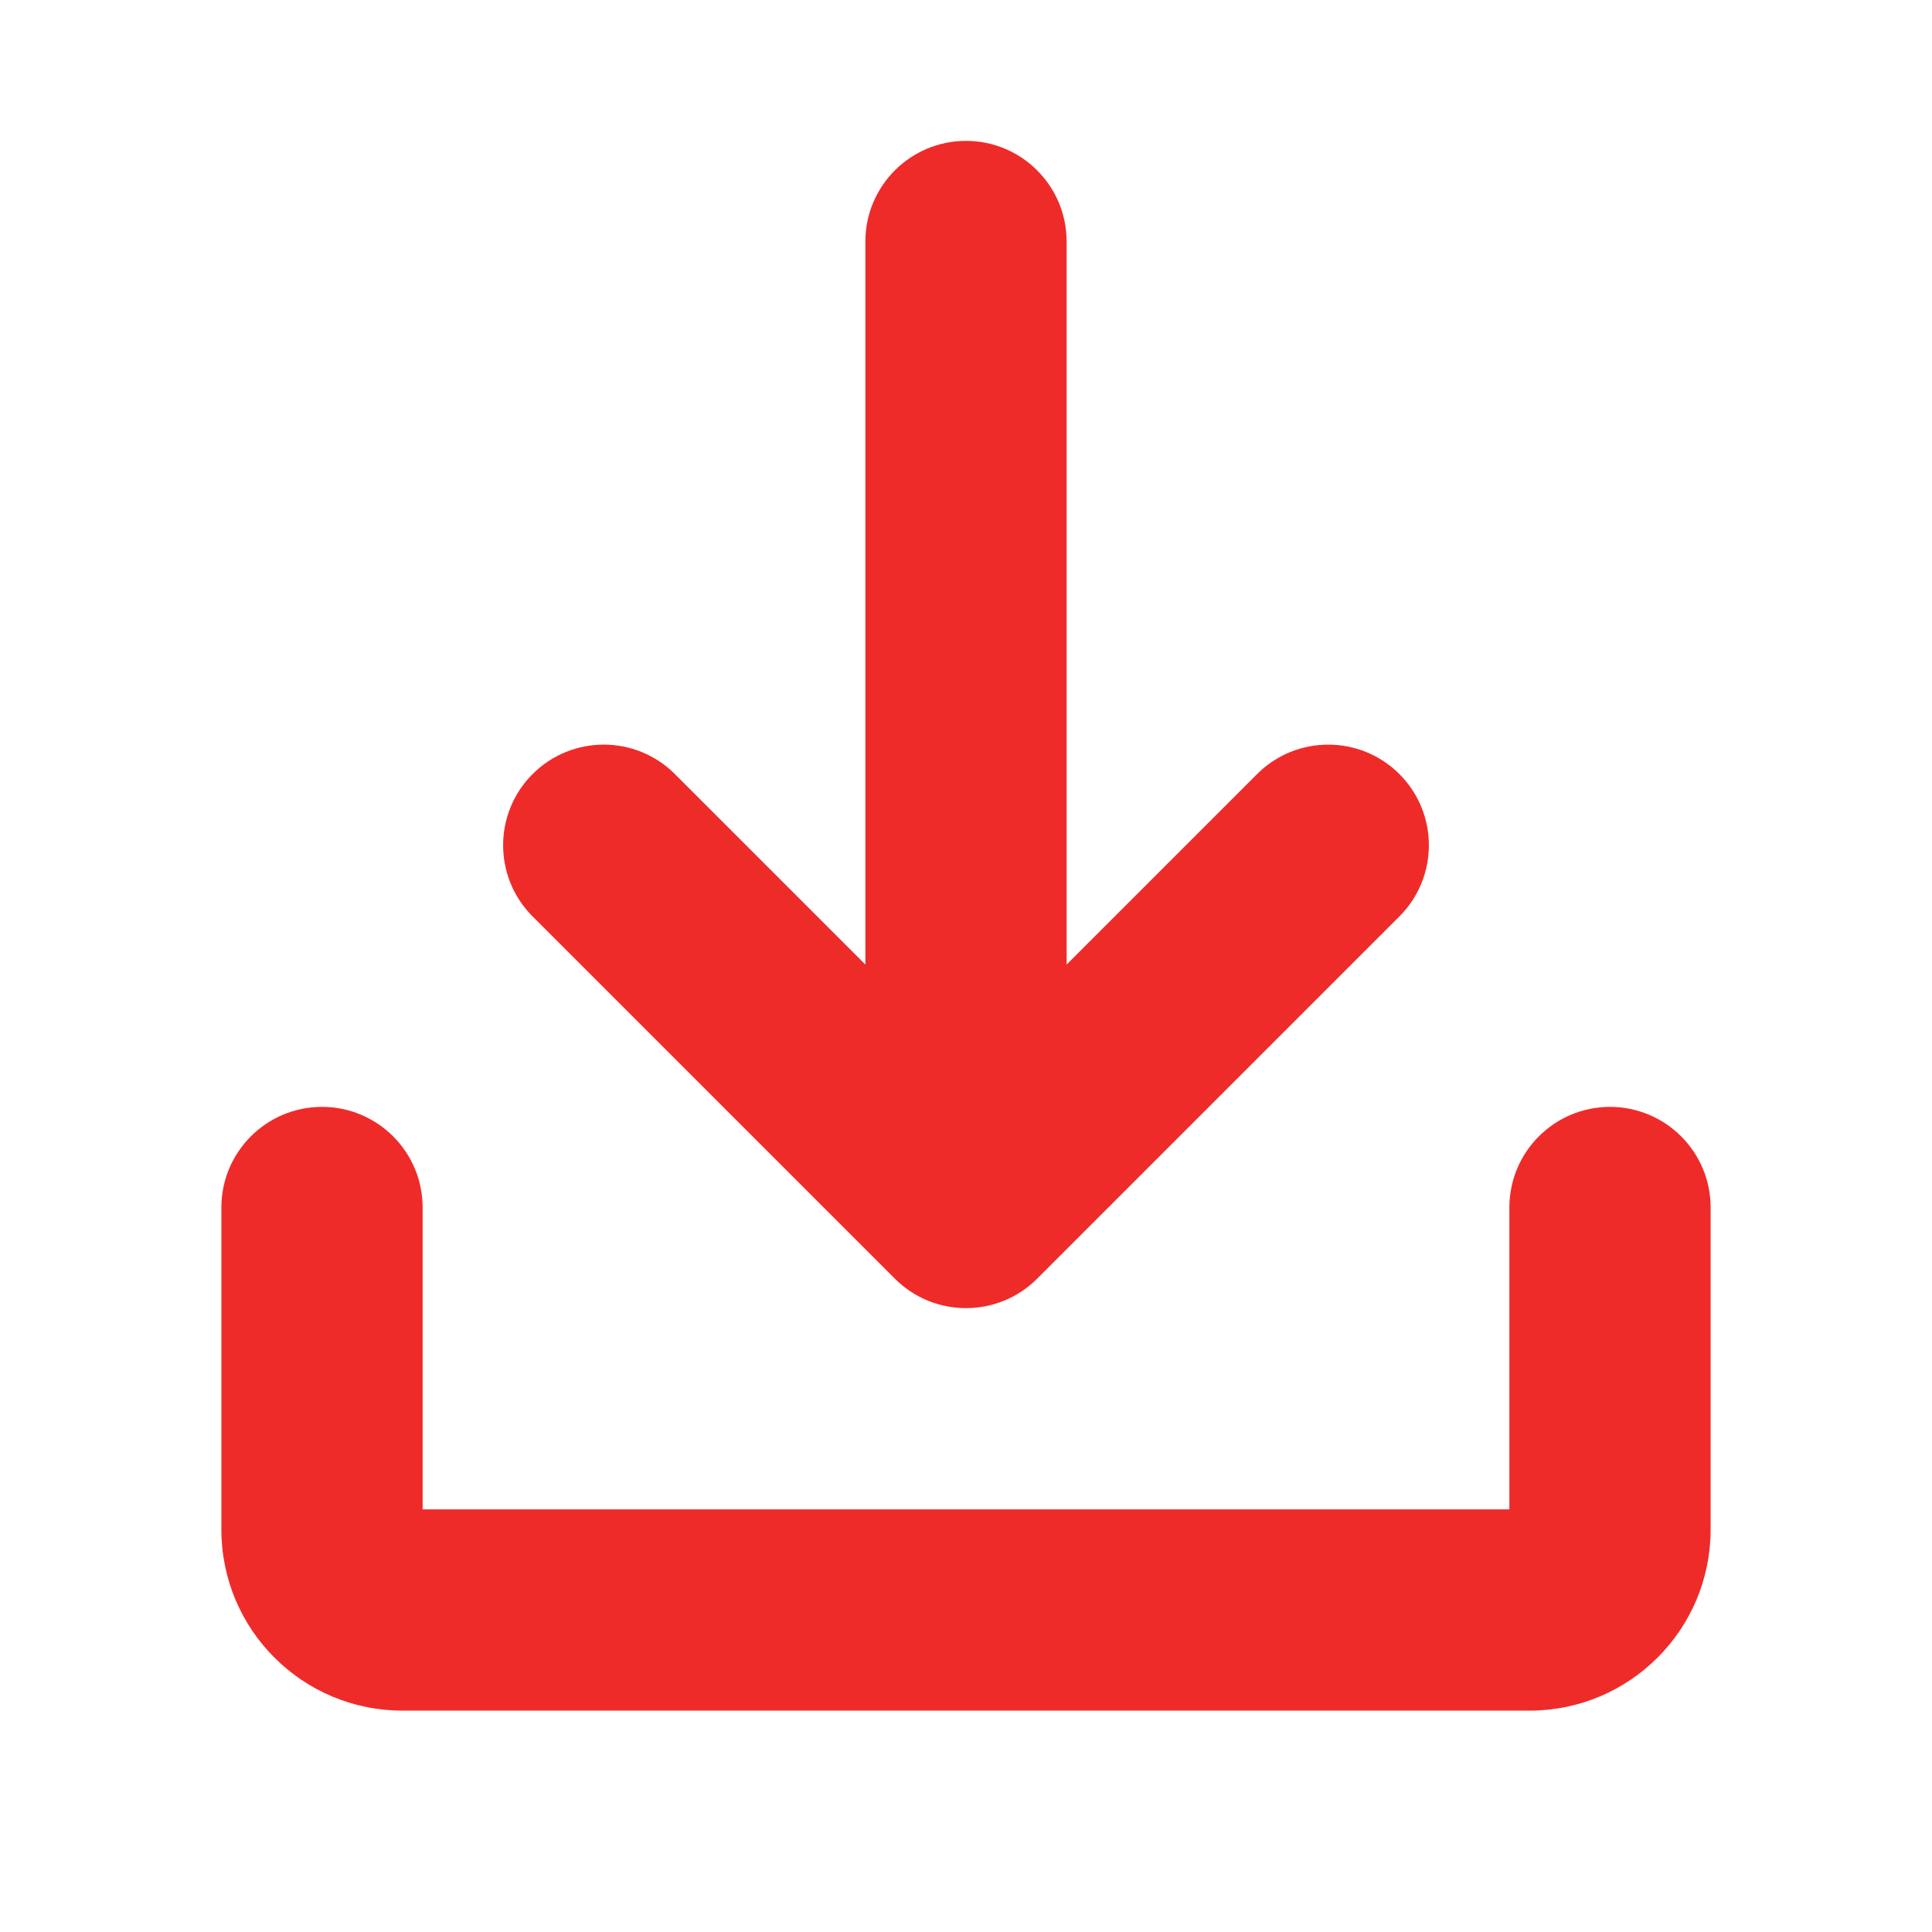 <svg width="24" height="24" viewBox="0 0 24 24" fill="none" xmlns="http://www.w3.org/2000/svg">
<path fill-rule="evenodd" clip-rule="evenodd" d="M13.25 3C13.25 2.31 12.69 1.75 12 1.75C11.31 1.75 10.75 2.31 10.75 3L10.75 11.982L8.384 9.616C7.896 9.128 7.104 9.128 6.616 9.616C6.128 10.104 6.128 10.896 6.616 11.384L11.116 15.884C11.604 16.372 12.396 16.372 12.884 15.884L17.384 11.384C17.872 10.896 17.872 10.104 17.384 9.616C16.896 9.128 16.104 9.128 15.616 9.616L13.25 11.982L13.25 3ZM4 13.75C4.69 13.75 5.25 14.31 5.25 15V18.75H18.75V15C18.75 14.31 19.31 13.75 20 13.75C20.69 13.75 21.25 14.31 21.25 15V19C21.25 20.243 20.243 21.25 19 21.25H5C3.757 21.25 2.75 20.243 2.75 19V15C2.75 14.31 3.31 13.75 4 13.75Z" fill="#EF2B2A"/>
</svg>
